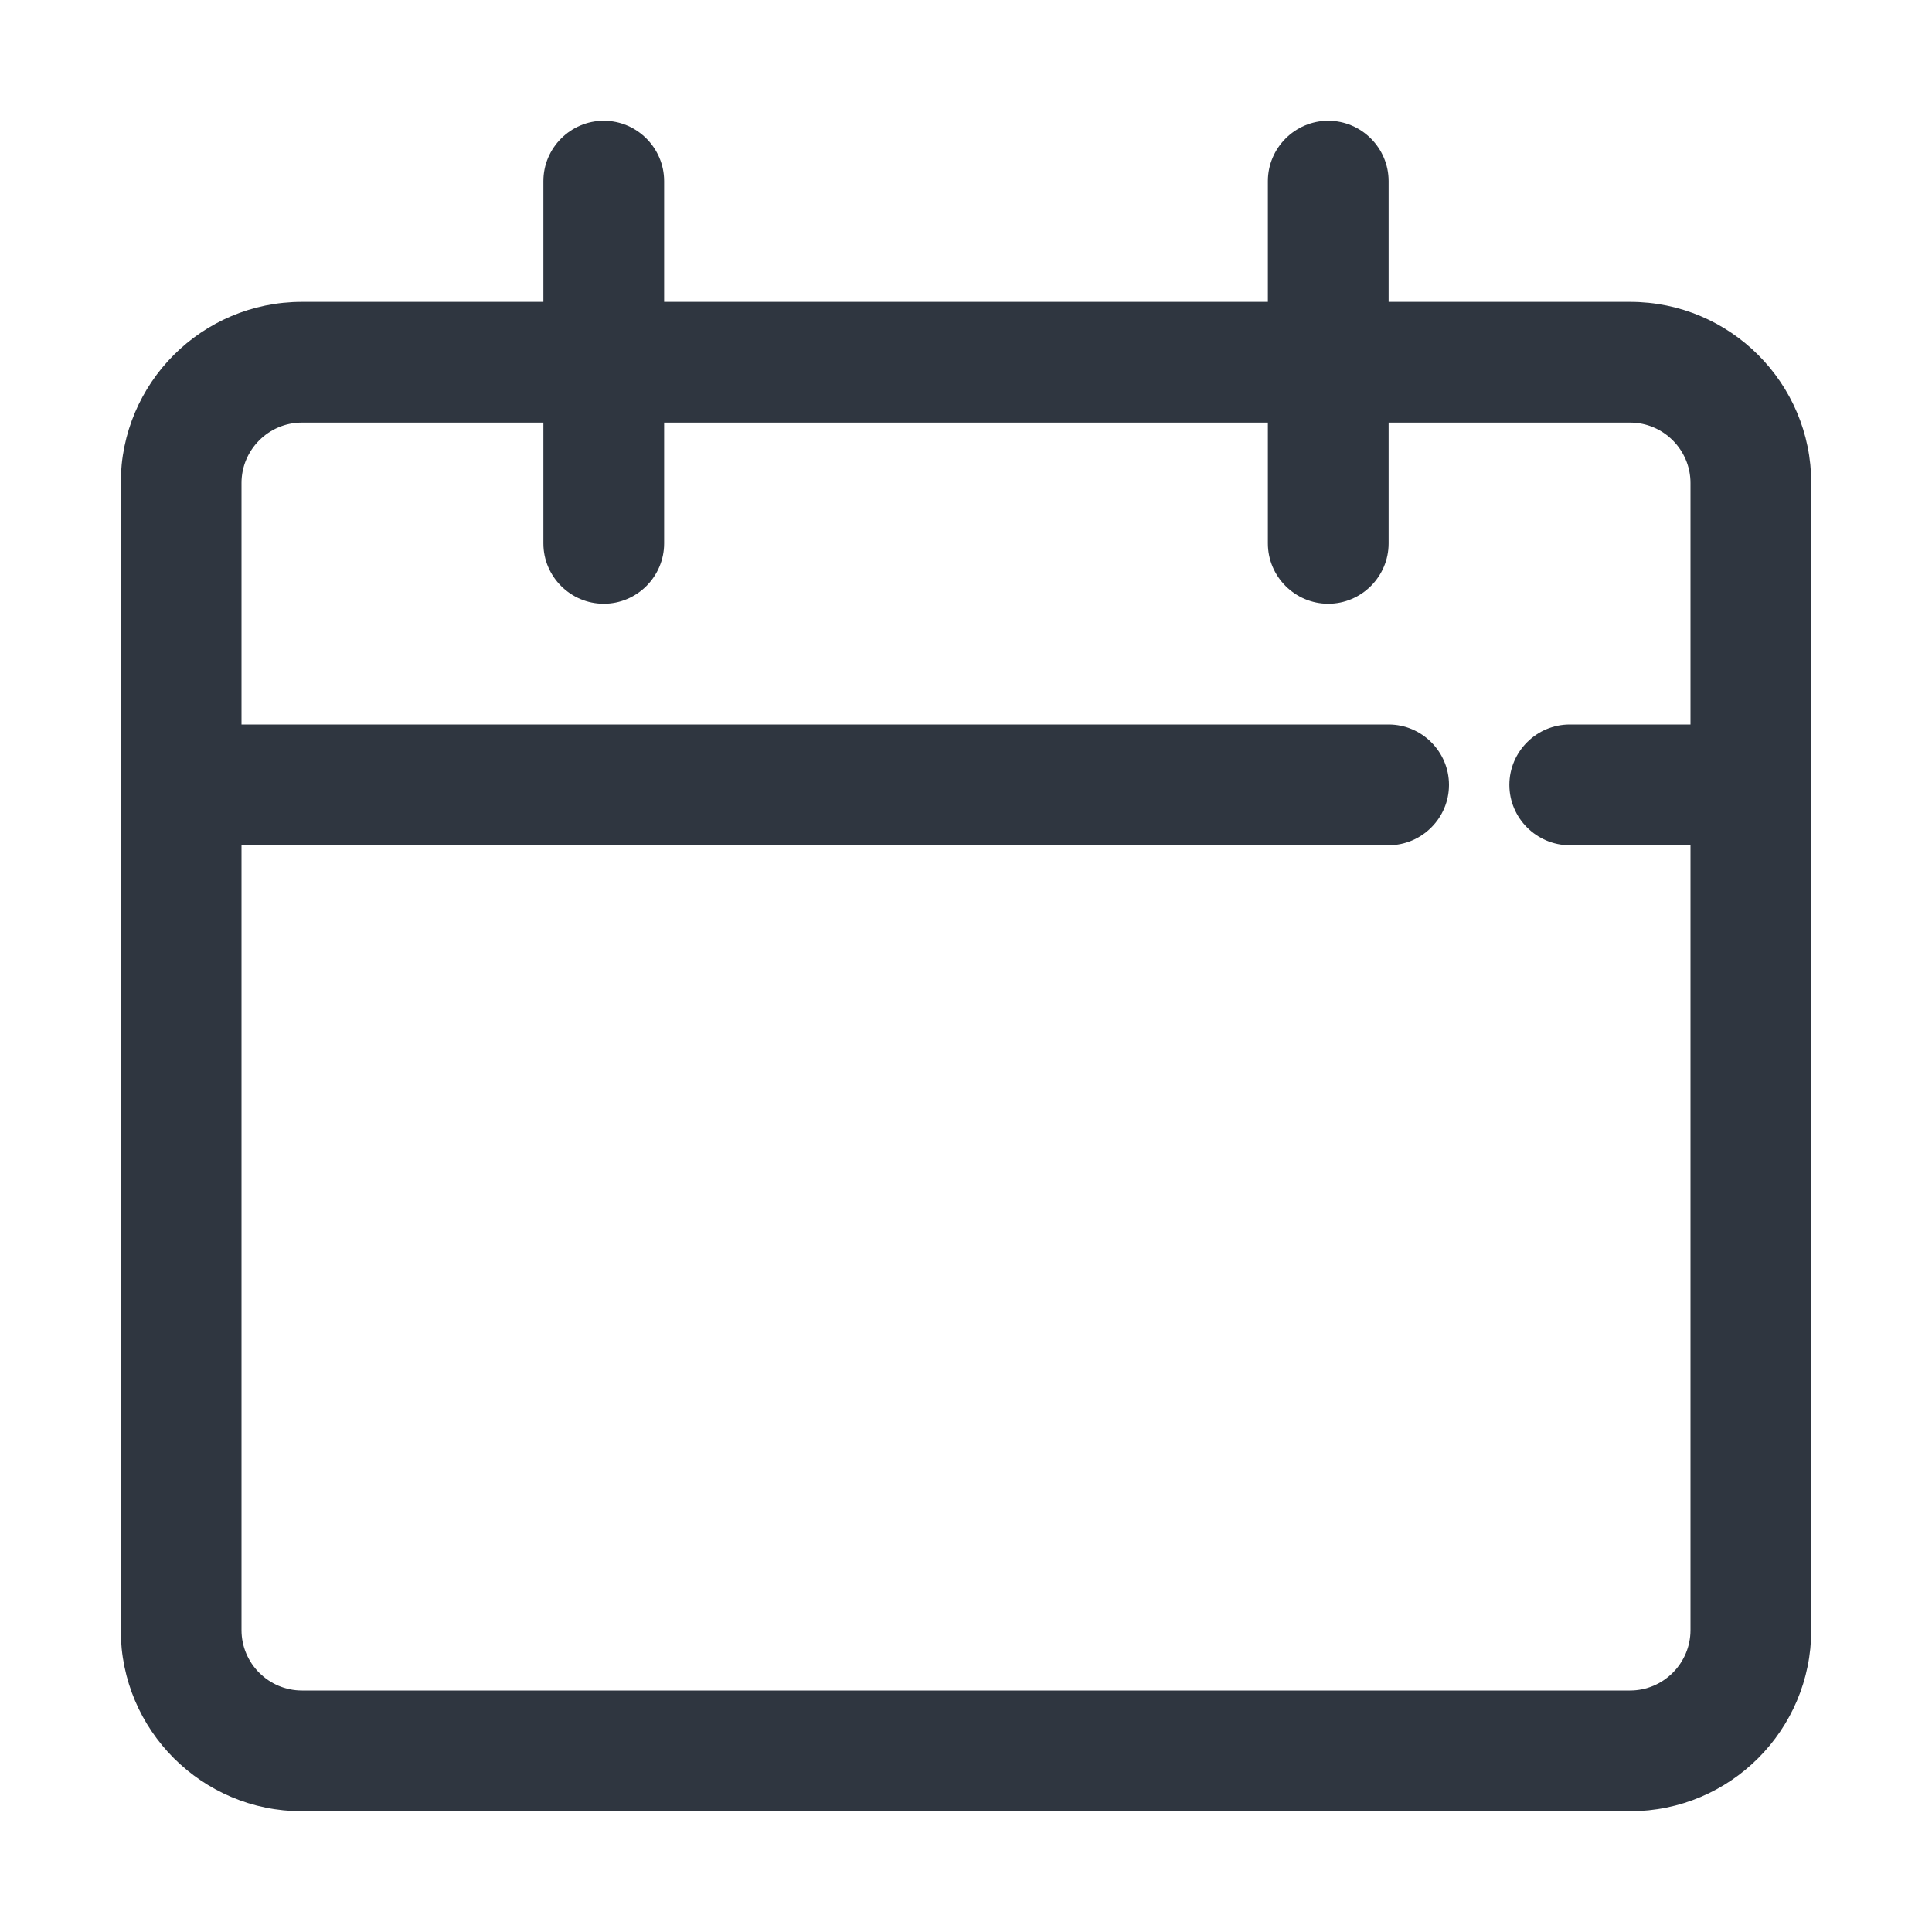 <?xml version="1.0" encoding="utf-8"?>
<!-- Generator: Adobe Illustrator 25.2.3, SVG Export Plug-In . SVG Version: 6.00 Build 0)  -->
<svg version="1.1" id="Layer_1" xmlns="http://www.w3.org/2000/svg" xmlns:xlink="http://www.w3.org/1999/xlink" x="0px" y="0px"
	 viewBox="0 0 512 512" style="enable-background:new 0 0 512 512;" xml:space="preserve">
<style type="text/css">
	.st0{fill:#2F3640;}
</style>
<g id="_04">
	<path class="st0" d="M432,80h-64V48c0-8.8-7.2-16-16-16s-16,7.2-16,16v32H176V48c0-8.8-7.2-16-16-16s-16,7.2-16,16v32H80
		c-26.5,0-48,21.5-48,48v304c0,26.5,21.5,48,48,48h352c26.5,0,48-21.5,48-48V128C480,101.5,458.5,80,432,80z M432,448H80
		c-8.8,0-16-7.2-16-16V224h304c8.8,0,16-7.2,16-16s-7.2-16-16-16H64v-64c0-8.8,7.2-16,16-16h64v32c0,8.8,7.2,16,16,16s16-7.2,16-16
		v-32h160v32c0,8.8,7.2,16,16,16s16-7.2,16-16v-32h64c8.8,0,16,7.2,16,16v64h-32c-8.8,0-16,7.2-16,16s7.2,16,16,16h32v208
		C448,440.8,440.8,448,432,448z"/>
</g>
</svg>
